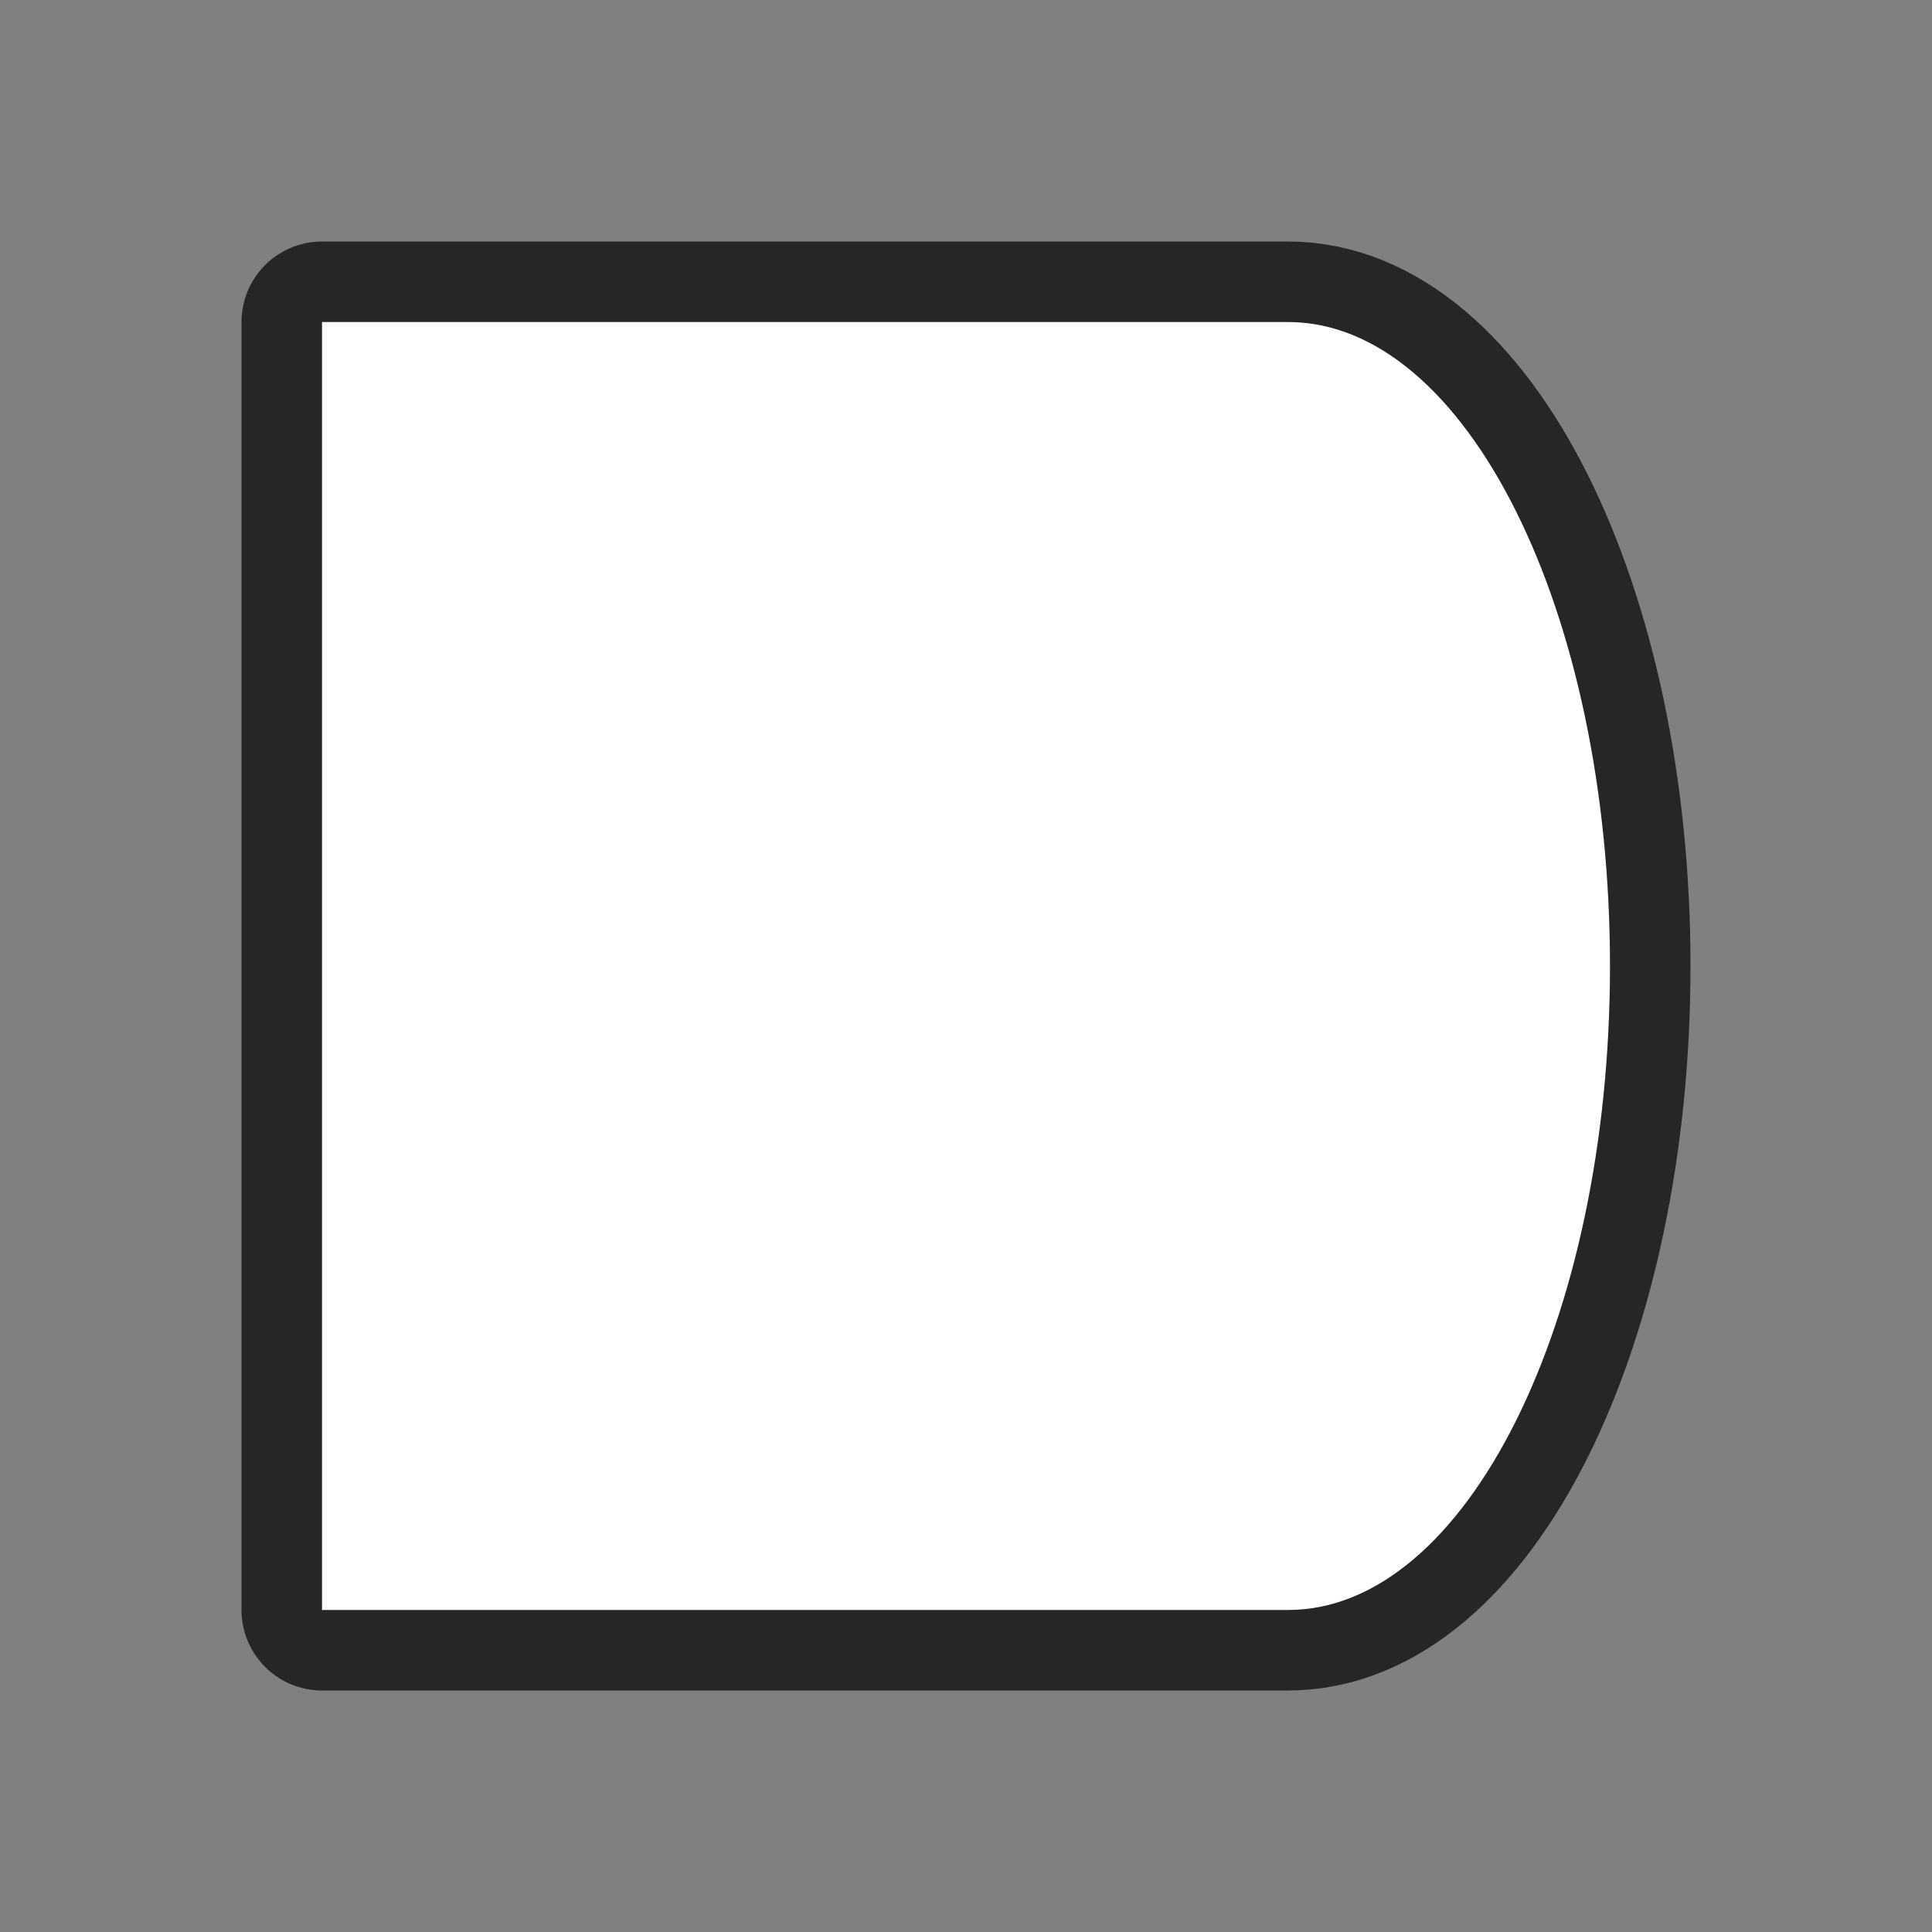 <svg xmlns="http://www.w3.org/2000/svg" viewBox="0 0 24 24"><rect x="0" y="0" width="24" height="24" fill="#808080" stroke="none"/><path d="M4 4v16h12c2.21 0 4-3.582 4-8s-1.79-8-4-8z" stroke="#000" opacity=".7" stroke-width="2" stroke-linejoin="round"/><path d="M4 4v16h12c2.21 0 4-3.582 4-8s-1.79-8-4-8z" fill="#fff"/></svg>